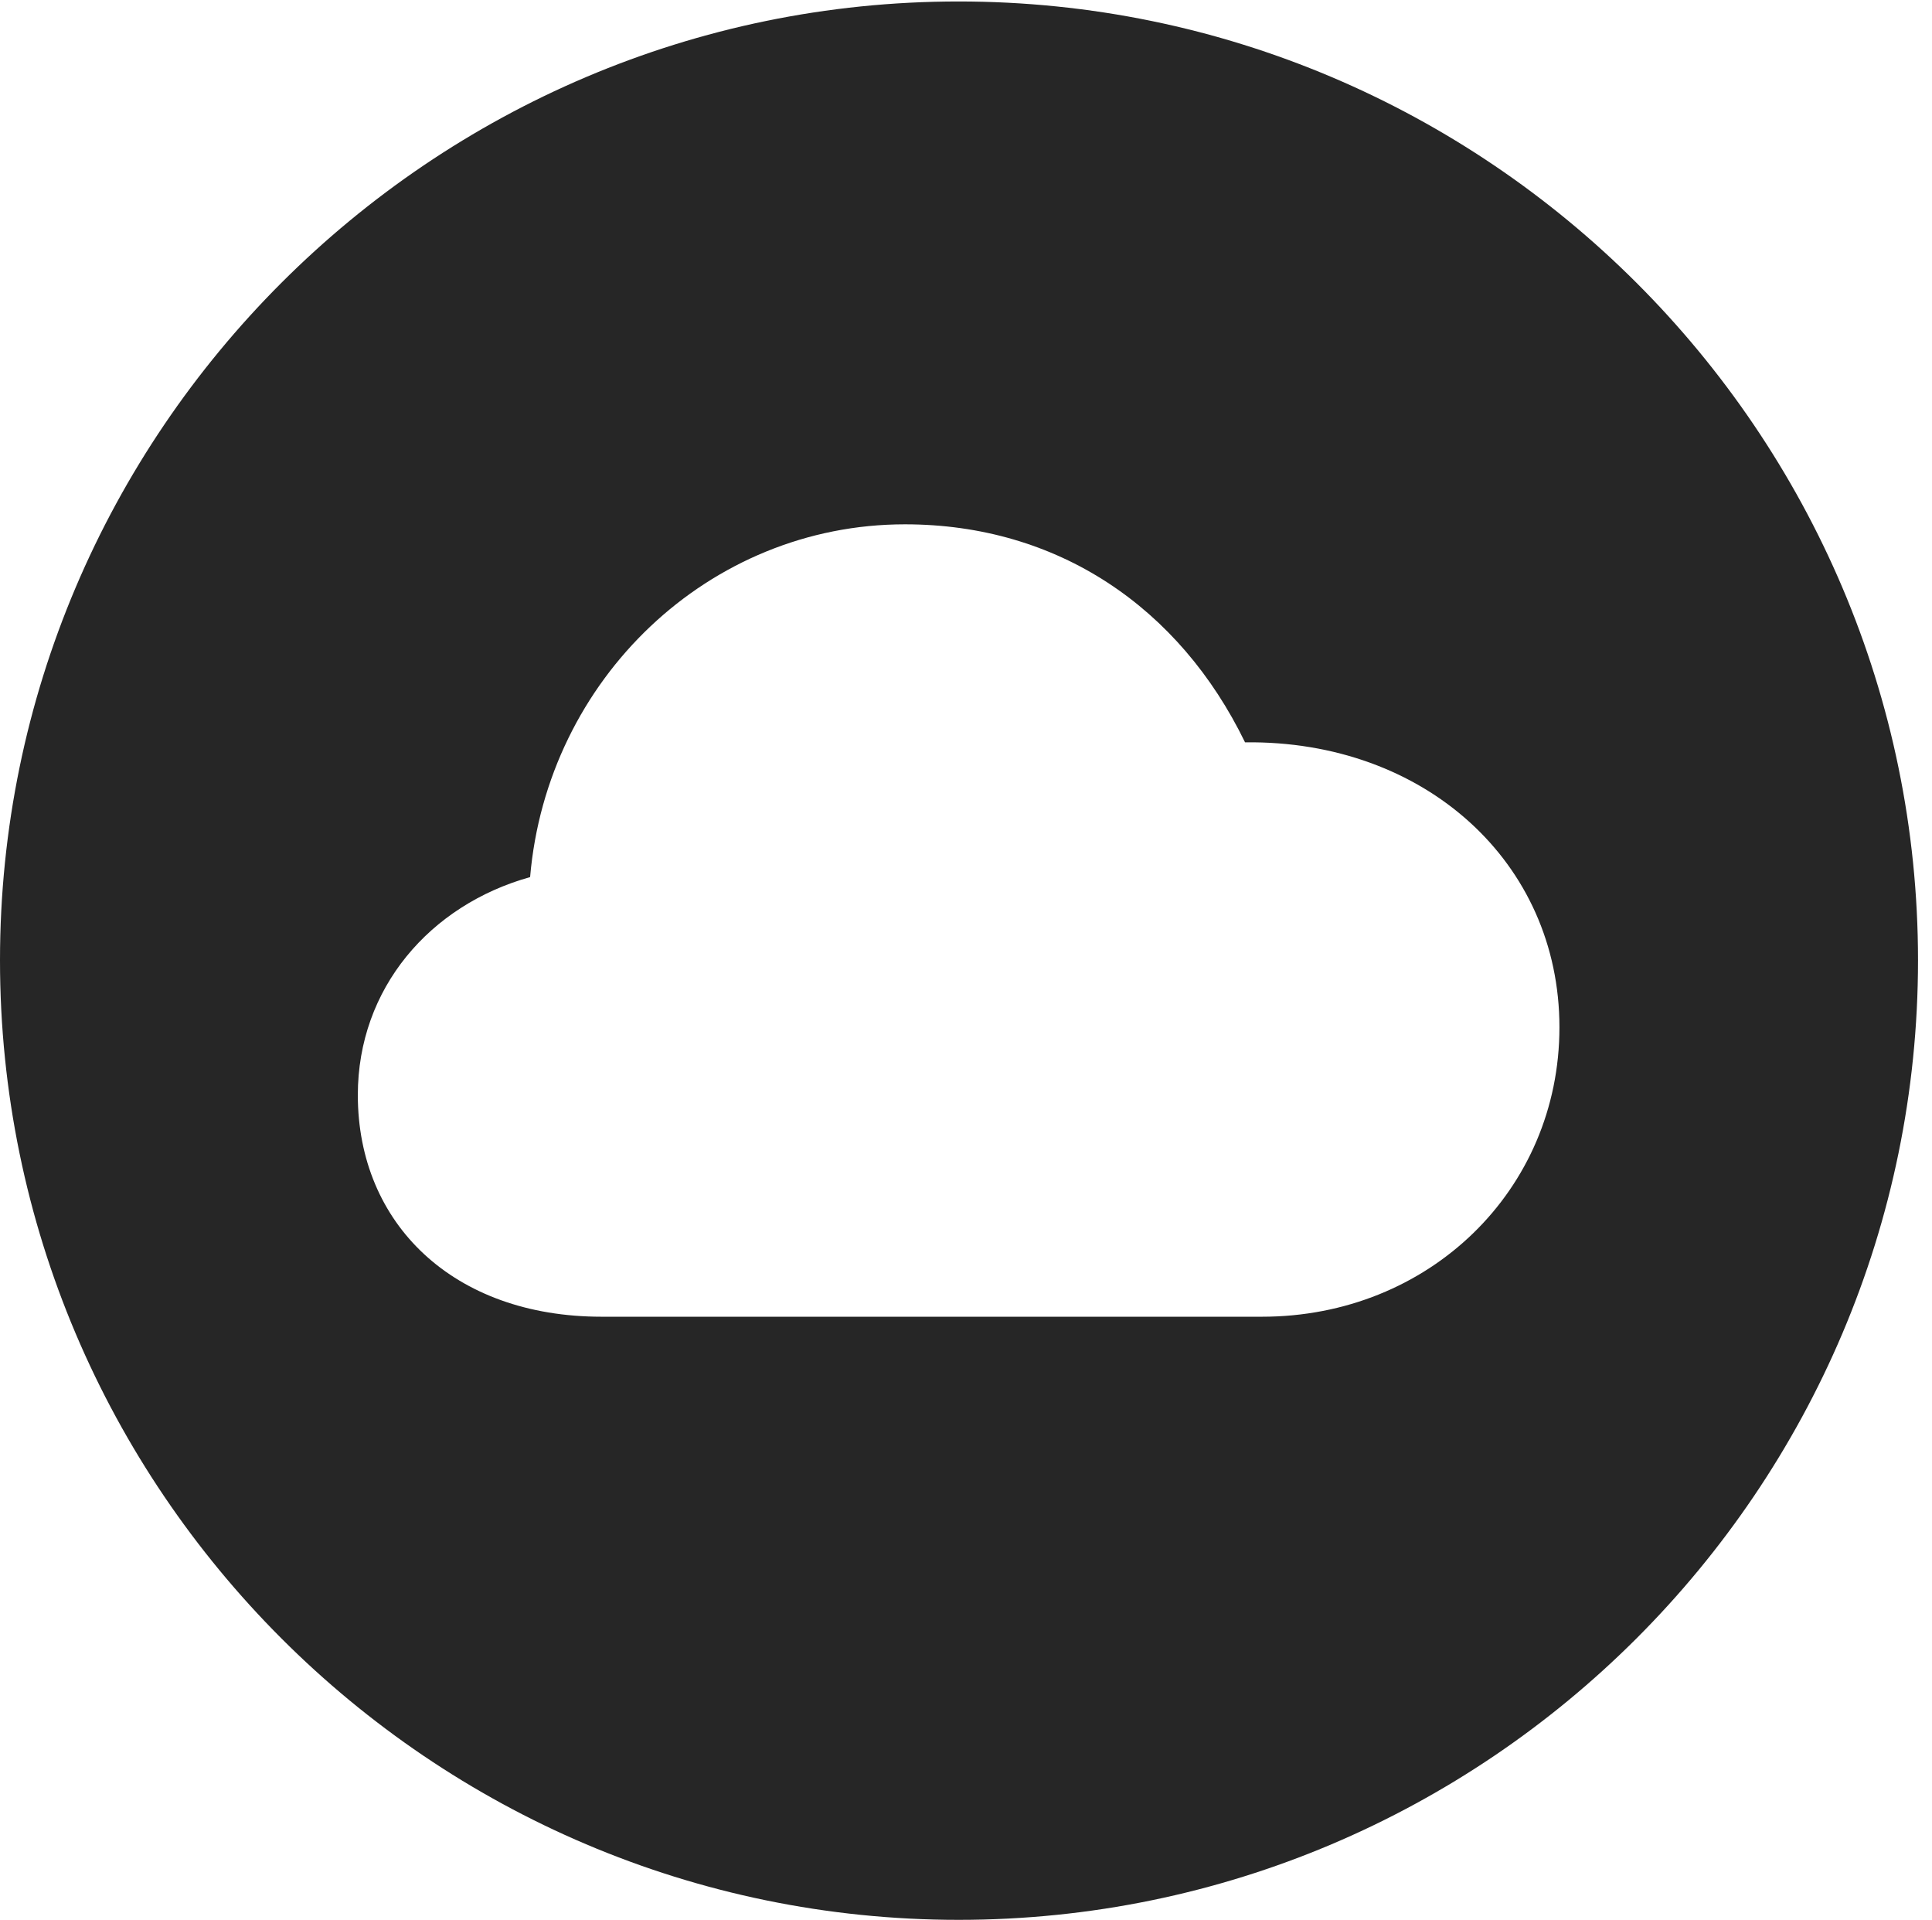 <?xml version="1.0" encoding="UTF-8"?>
<!--Generator: Apple Native CoreSVG 326-->
<!DOCTYPE svg
PUBLIC "-//W3C//DTD SVG 1.1//EN"
       "http://www.w3.org/Graphics/SVG/1.1/DTD/svg11.dtd">
<svg version="1.1" xmlns="http://www.w3.org/2000/svg" xmlns:xlink="http://www.w3.org/1999/xlink" viewBox="0 0 51.25 50.918">
 <g>
  <rect height="50.918" opacity="0" width="51.25" x="0" y="0"/>
  <path d="M50.879 25.469C50.879 39.492 39.453 50.918 25.43 50.918C11.426 50.918 0 39.492 0 25.469C0 11.465 11.426 0.039 25.43 0.039C39.453 0.039 50.879 11.465 50.879 25.469ZM14.062 23.262C11.406 24.004 9.492 26.211 9.492 29.043C9.492 32.461 12.031 34.922 15.957 34.922L33.477 34.922C37.91 34.922 41.367 31.562 41.367 27.246C41.367 22.871 37.793 19.629 33.027 19.688C31.289 16.113 28.066 13.906 24.004 13.906C18.809 13.906 14.512 18.008 14.062 23.262Z" fill="black" fill-opacity="0.85"/>
 </g>
</svg>

